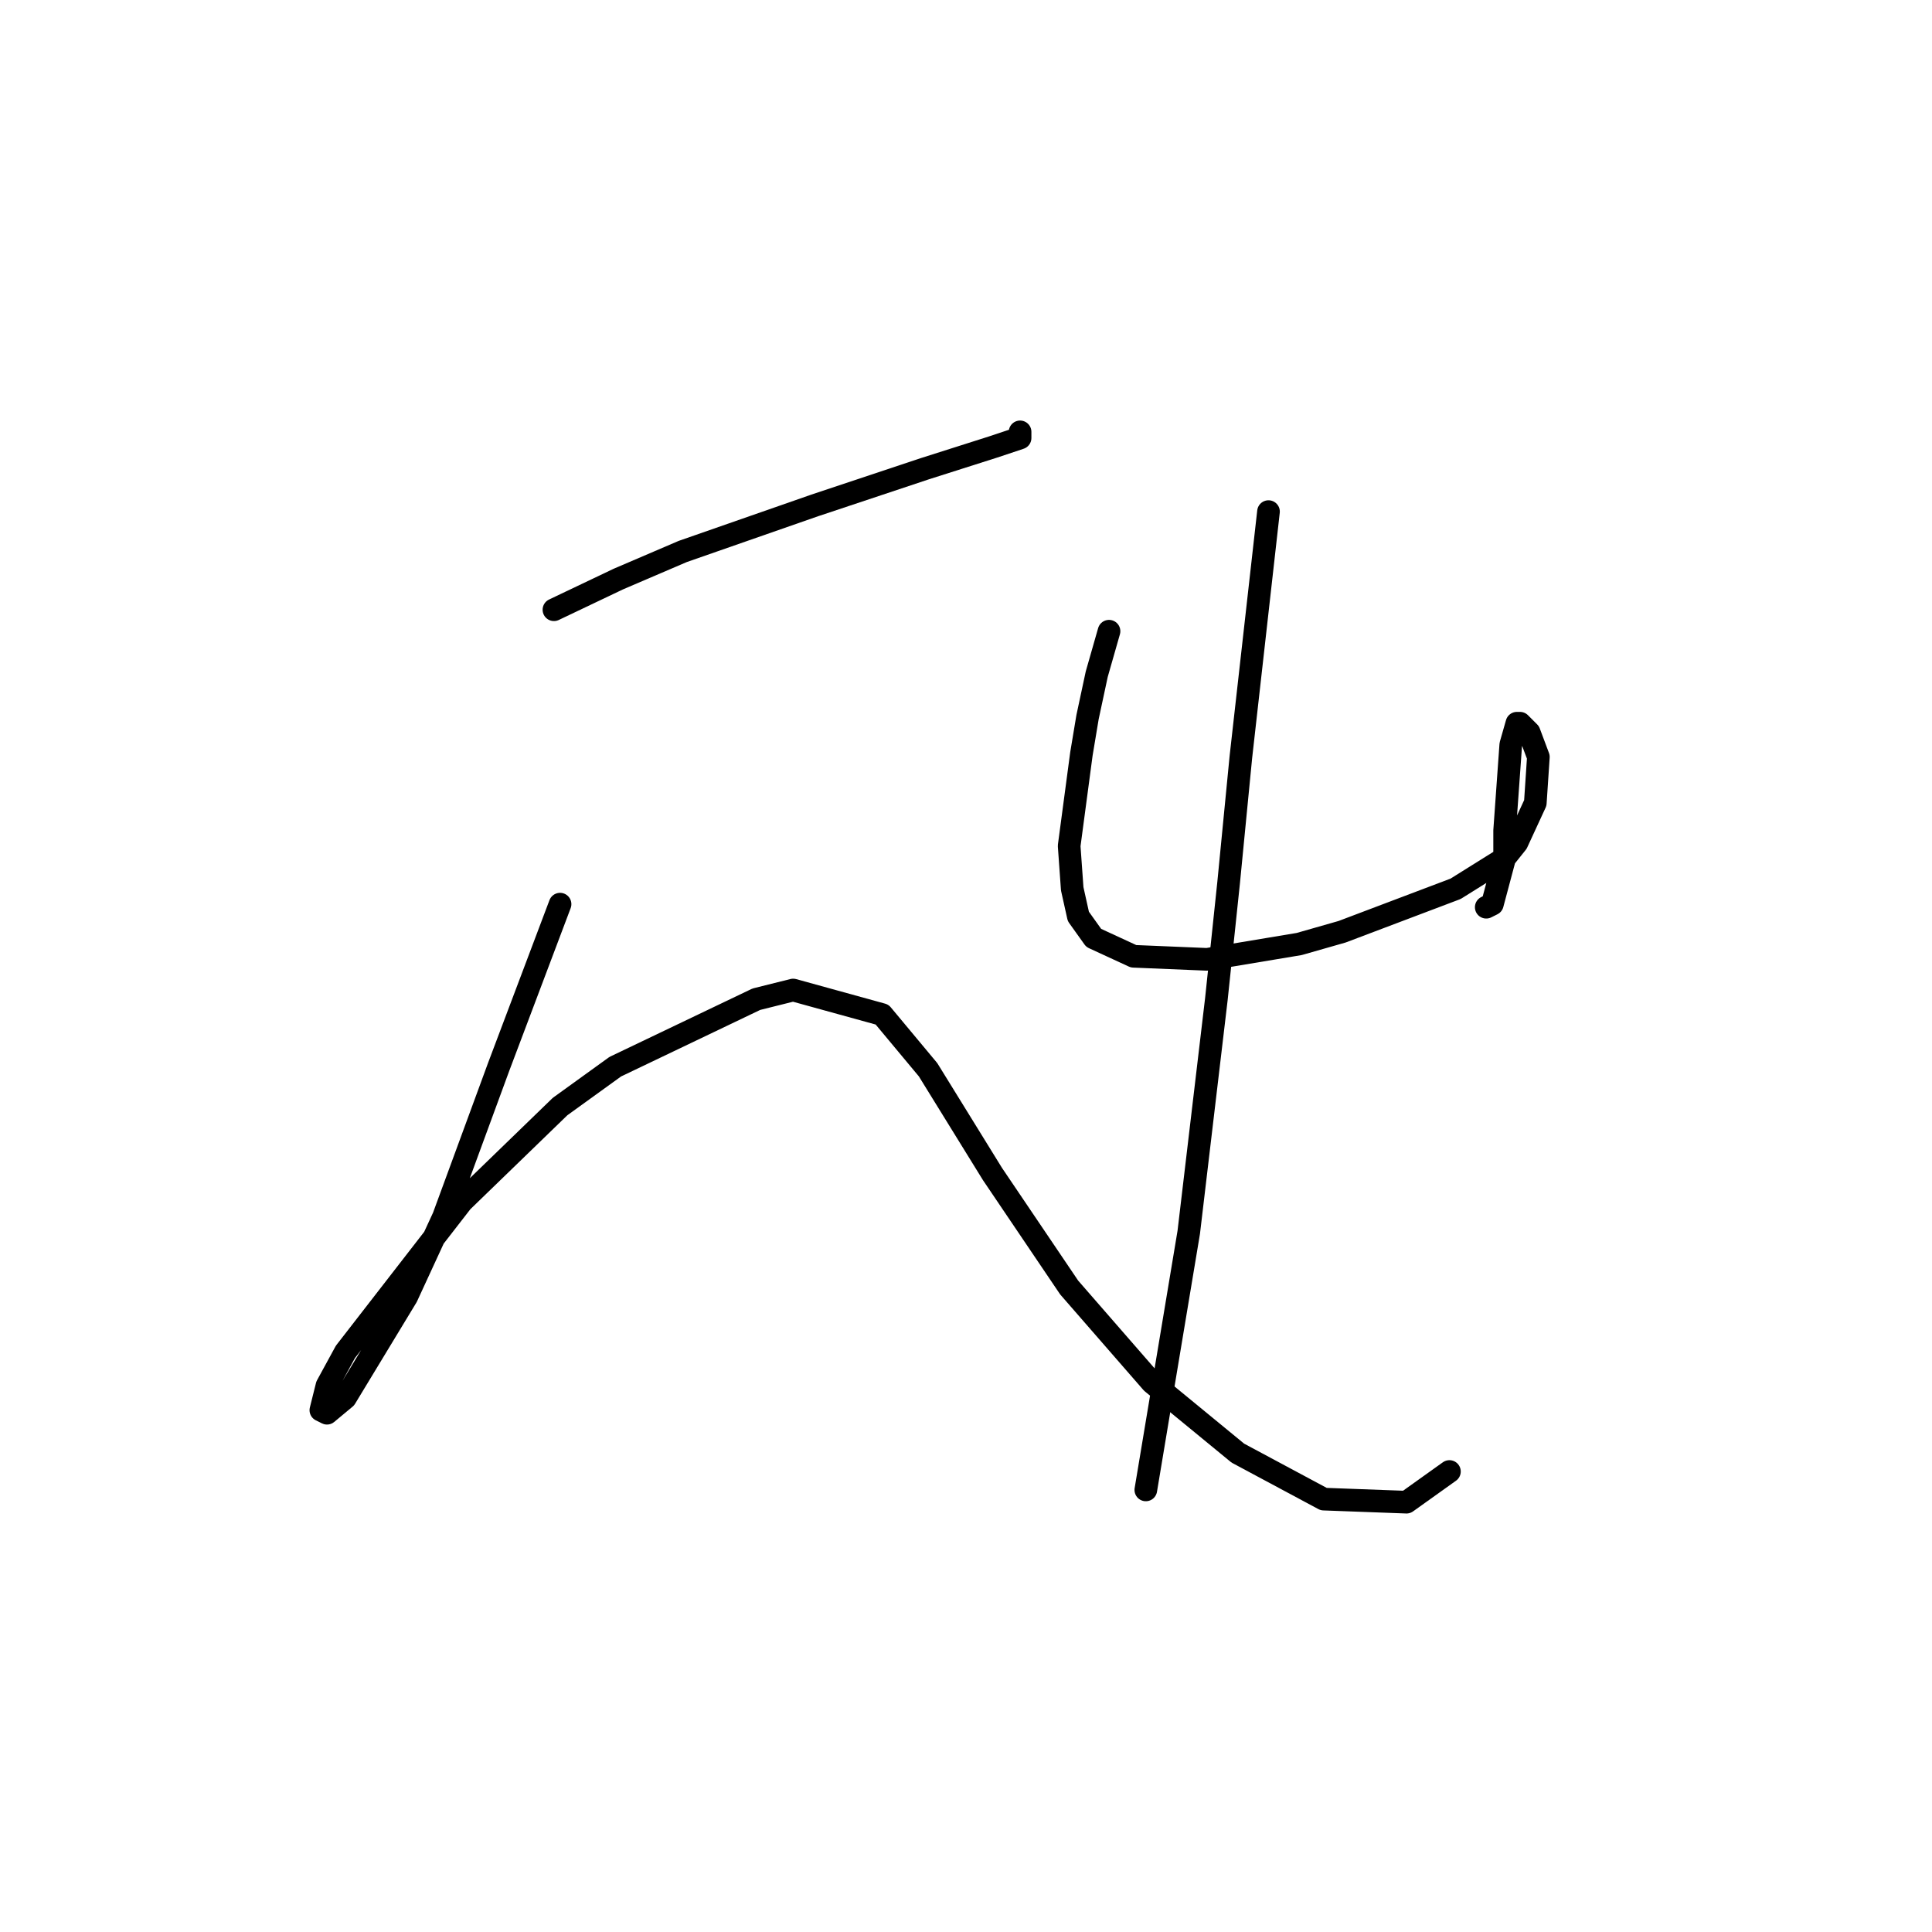 <?xml version="1.0" standalone="no"?>
    <svg width="256" height="256" xmlns="http://www.w3.org/2000/svg" version="1.1">
    <polyline stroke="black" stroke-width="3" stroke-linecap="round" fill="transparent" stroke-linejoin="round" points="73.399 80.794 81.932 76.73 90.466 73.073 107.94 66.977 122.569 62.101 131.509 59.256 135.166 58.037 135.166 57.224 135.166 57.224 " />
        <polyline stroke="black" stroke-width="3" stroke-linecap="round" fill="transparent" stroke-linejoin="round" points="74.211 119.805 66.084 141.342 58.769 161.254 53.893 171.819 45.766 185.23 43.327 187.261 42.515 186.855 43.327 183.604 45.766 179.134 61.208 159.222 74.211 146.625 81.526 141.342 100.219 132.402 105.095 131.183 116.88 134.434 122.975 141.748 131.509 155.565 141.668 170.6 152.64 183.198 164.018 192.544 175.396 198.64 186.368 199.046 192.057 194.982 192.057 194.982 " />
        <polyline stroke="black" stroke-width="3" stroke-linecap="round" fill="transparent" stroke-linejoin="round" points="146.951 83.638 145.325 89.327 144.106 95.016 143.293 99.893 141.668 112.084 142.074 117.773 142.887 121.43 144.919 124.275 150.202 126.713 159.954 127.119 172.145 125.087 177.834 123.462 192.87 117.773 199.372 113.709 200.997 111.677 203.436 106.395 203.842 100.299 202.623 97.048 201.404 95.829 200.997 95.829 200.185 98.674 199.372 110.052 199.372 113.709 197.746 119.805 196.934 120.211 196.934 120.211 " />
        <polyline stroke="black" stroke-width="3" stroke-linecap="round" fill="transparent" stroke-linejoin="round" points="168.082 67.79 164.424 100.299 162.799 116.96 161.174 132.402 157.516 163.286 151.827 197.421 151.827 197.421 " />
        </svg>